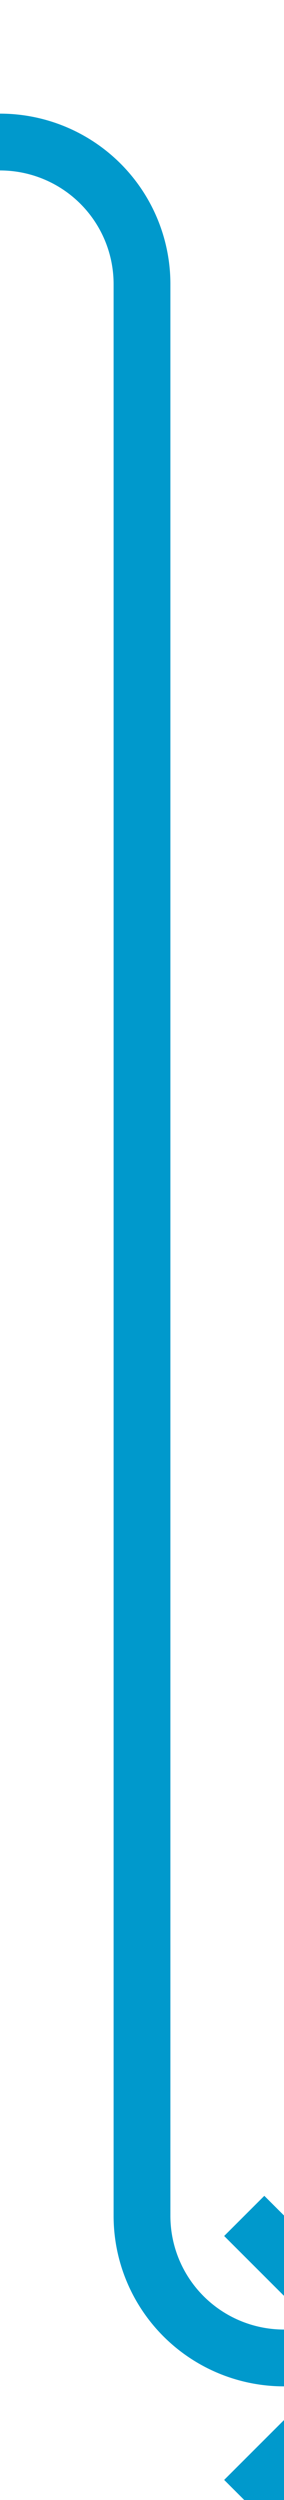 ﻿<?xml version="1.0" encoding="utf-8"?>
<svg version="1.1" xmlns:xlink="http://www.w3.org/1999/xlink" width="10px" height="88px" preserveAspectRatio="xMidYMin meet" viewBox="756 348  8 88" xmlns="http://www.w3.org/2000/svg">
  <path d="M 723 353  L 755 353  A 5 5 0 0 1 760 358 L 760 426  A 5 5 0 0 0 765 431 L 768 431  " stroke-width="2" stroke="#0099cc" fill="none" />
  <path d="M 762.893 426.707  L 767.186 431  L 762.893 435.293  L 764.307 436.707  L 769.307 431.707  L 770.014 431  L 769.307 430.293  L 764.307 425.293  L 762.893 426.707  Z " fill-rule="nonzero" fill="#0099cc" stroke="none" />
</svg>